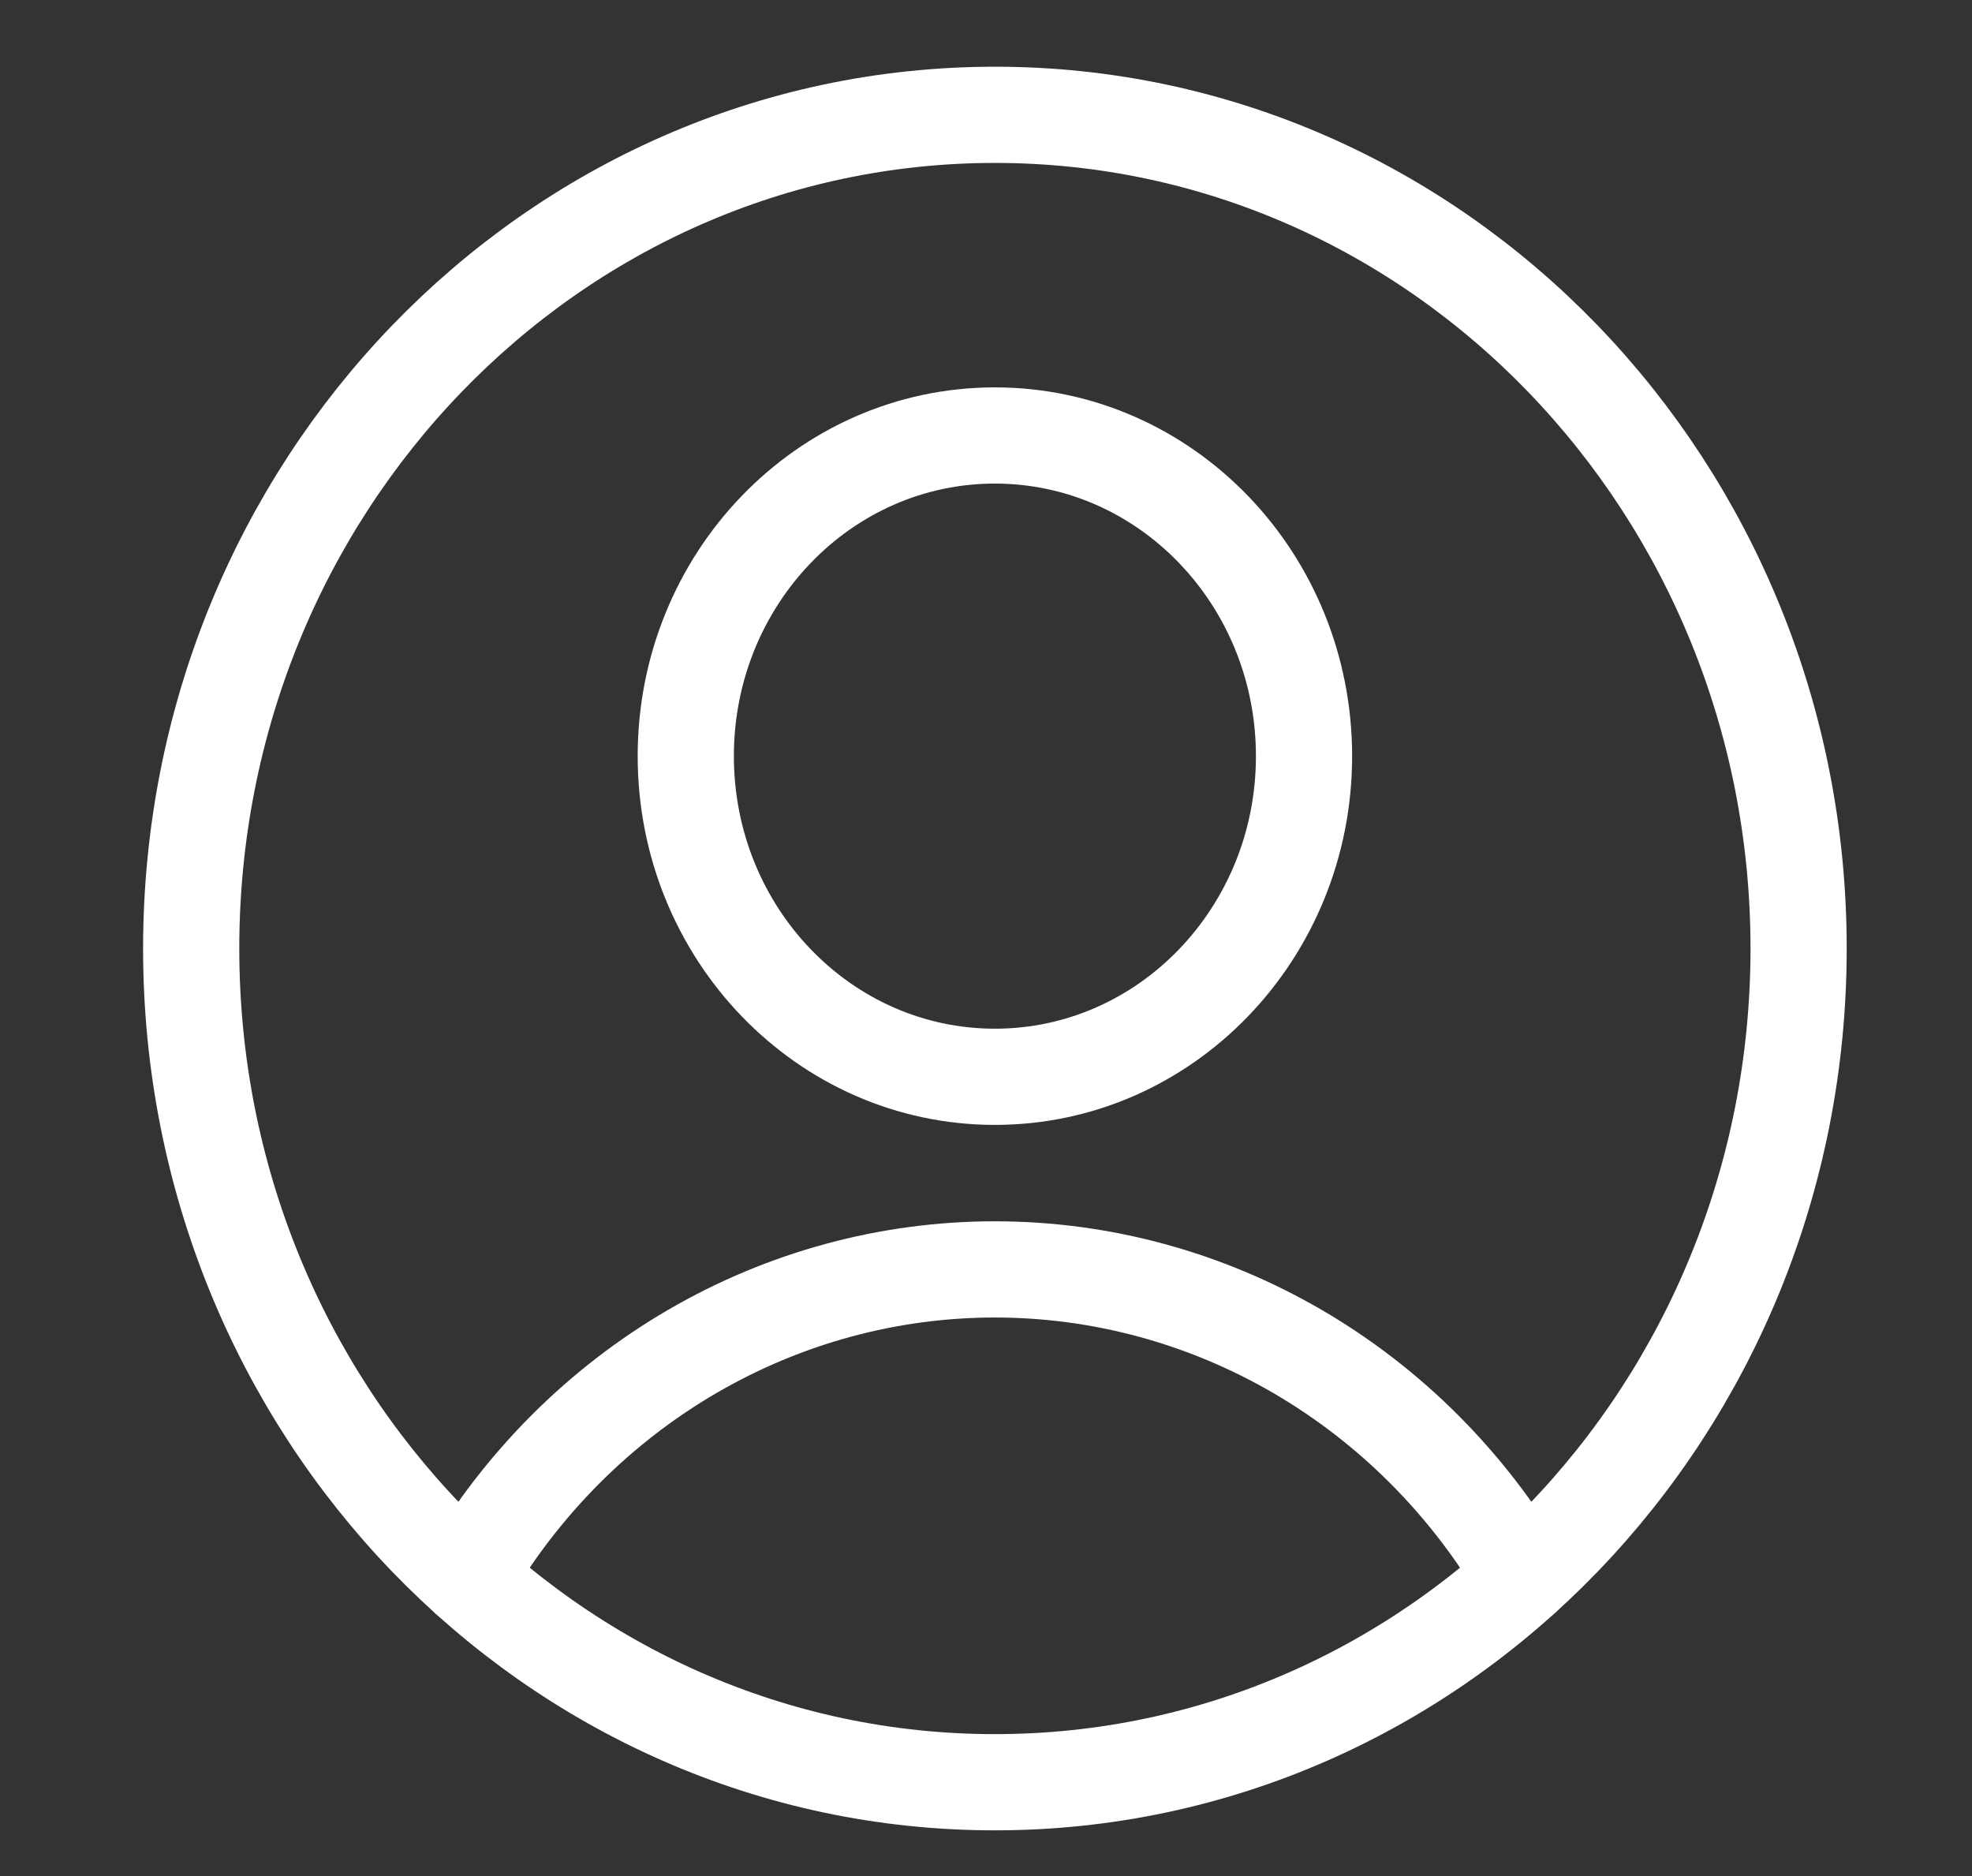 <svg width="41" height="39" viewBox="0 0 41 39" fill="none" xmlns="http://www.w3.org/2000/svg">
<rect x="0" y="0" width="41" height="39" fill="#333333" stroke="none"/>
<path d="M20.685 22.385C24.234 22.385 27.112 19.4 27.112 15.719C27.112 12.037 24.234 9.053 20.685 9.053C17.135 9.053 14.258 12.037 14.258 15.719C14.258 19.4 17.135 22.385 20.685 22.385Z" stroke="white" stroke-width="2" stroke-linecap="round" stroke-linejoin="round"/>
<path d="M9.707 32.785C10.854 30.831 12.467 29.217 14.389 28.097C16.311 26.977 18.479 26.389 20.684 26.389C22.889 26.389 25.057 26.977 26.98 28.097C28.902 29.217 30.515 30.831 31.662 32.785" stroke="white" stroke-width="2" stroke-linecap="round" stroke-linejoin="round"/>
<path d="M20.685 37.05C29.914 37.05 37.395 29.291 37.395 19.718C37.395 10.146 29.914 2.387 20.685 2.387C11.456 2.387 3.975 10.146 3.975 19.718C3.975 29.291 11.456 37.05 20.685 37.05Z" stroke="white" stroke-width="2" stroke-linecap="round" stroke-linejoin="round"/>
</svg>
